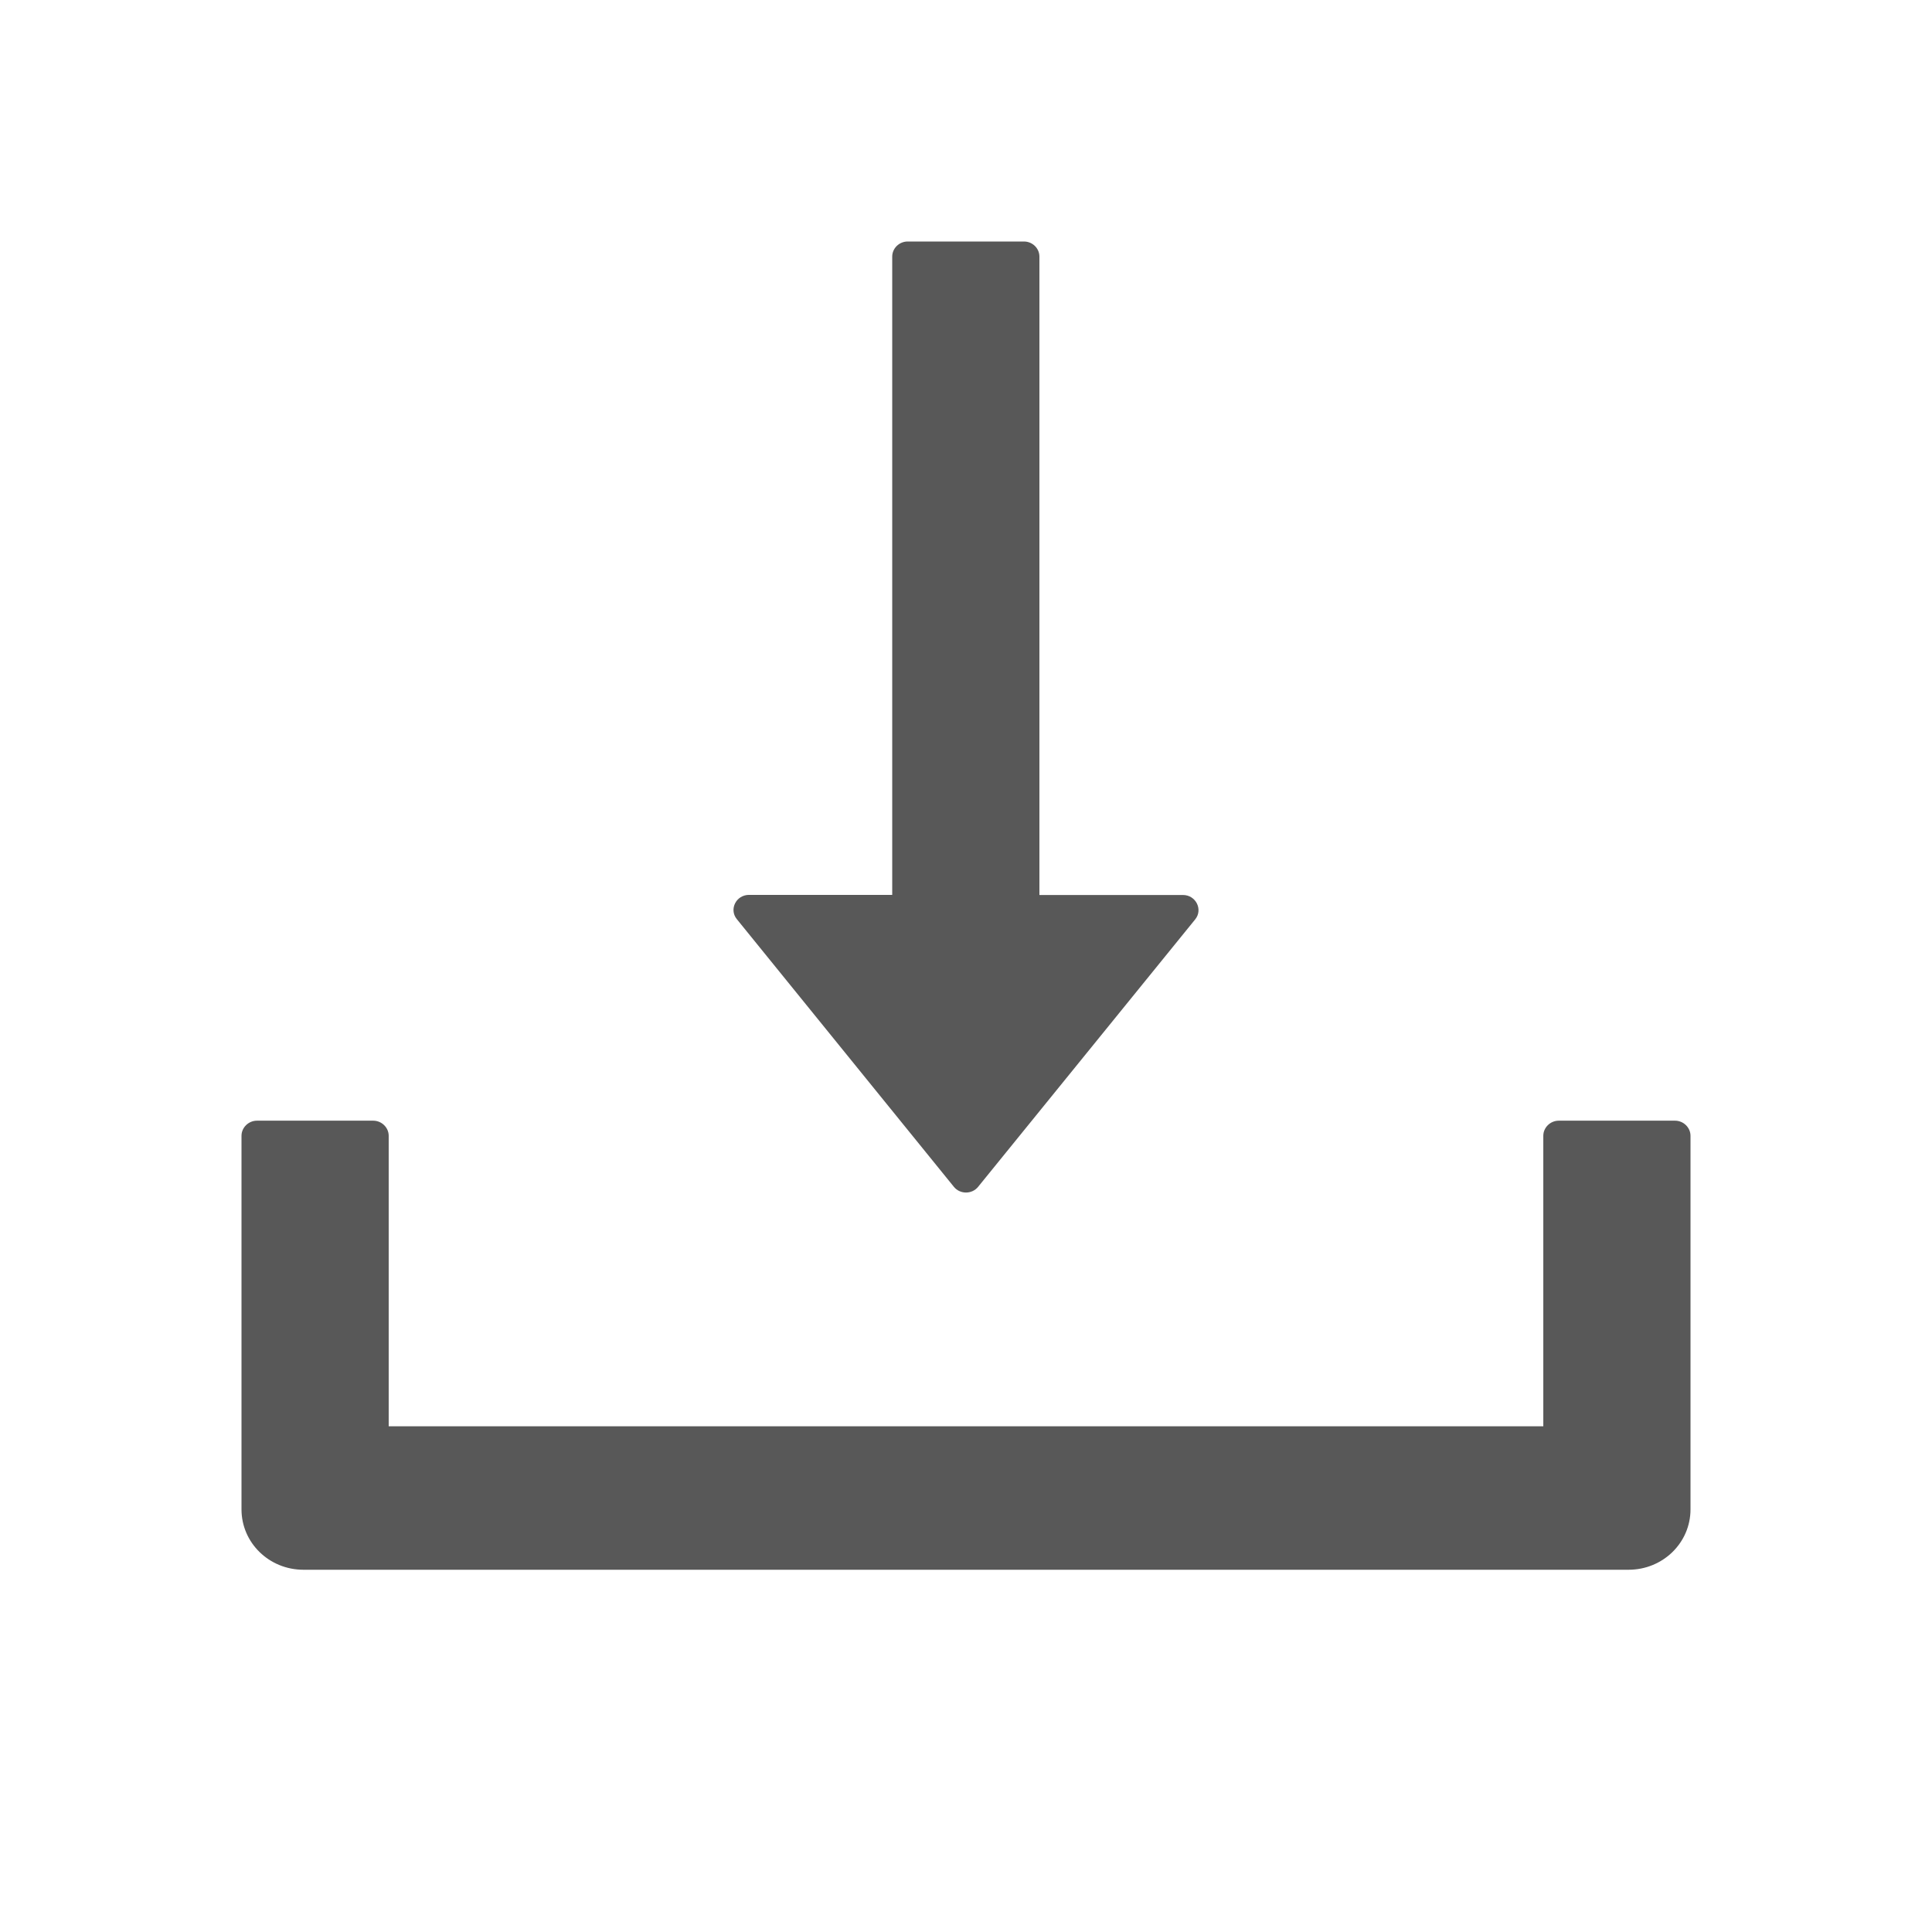 <?xml version="1.0" encoding="UTF-8"?>
<svg width="16px" height="16px" viewBox="0 0 16 16" version="1.1" xmlns="http://www.w3.org/2000/svg" xmlns:xlink="http://www.w3.org/1999/xlink">
    <title>download</title>
    <g id="Project" stroke="none" stroke-width="1" fill="none" fill-rule="evenodd">
        <g id="Community" transform="translate(-1273, -420)">
            <g id="submenu" transform="translate(1258, 128)">
                <g id="Group-4" transform="translate(1, 284)">
                    <g id="download" transform="translate(14, 8)">
                        <polygon id="Path" points="0 0 16 0 16 16 0 16"></polygon>
                        <path d="M3.091,9.281 C3.161,9.281 3.219,9.338 3.219,9.406 L3.219,9.406 L3.219,11.812 L12.781,11.812 L12.781,9.406 C12.781,9.338 12.839,9.281 12.909,9.281 L12.909,9.281 L13.872,9.281 C13.942,9.281 14,9.338 14,9.406 L14,9.406 L14,12.5 C14,12.777 13.771,13 13.487,13 L13.487,13 L2.513,13 C2.229,13 2,12.777 2,12.5 L2,12.5 L2,9.406 C2,9.338 2.058,9.281 2.128,9.281 L2.128,9.281 Z M8.48,2 C8.55,2 8.608,2.056 8.608,2.125 L8.608,2.125 L8.608,7.412 L9.797,7.412 C9.904,7.412 9.964,7.533 9.898,7.614 L9.898,7.614 L8.101,9.828 C8.05,9.892 7.95,9.892 7.899,9.828 L7.899,9.828 L6.102,7.612 C6.036,7.531 6.096,7.411 6.203,7.411 L6.203,7.411 L7.389,7.411 L7.389,2.125 C7.389,2.056 7.447,2 7.517,2 L7.517,2 Z" id="Combined-Shape" fill="#585858" fill-rule="nonzero"></path>
                    </g>
                </g>
            </g>
        </g>
    </g>
</svg>